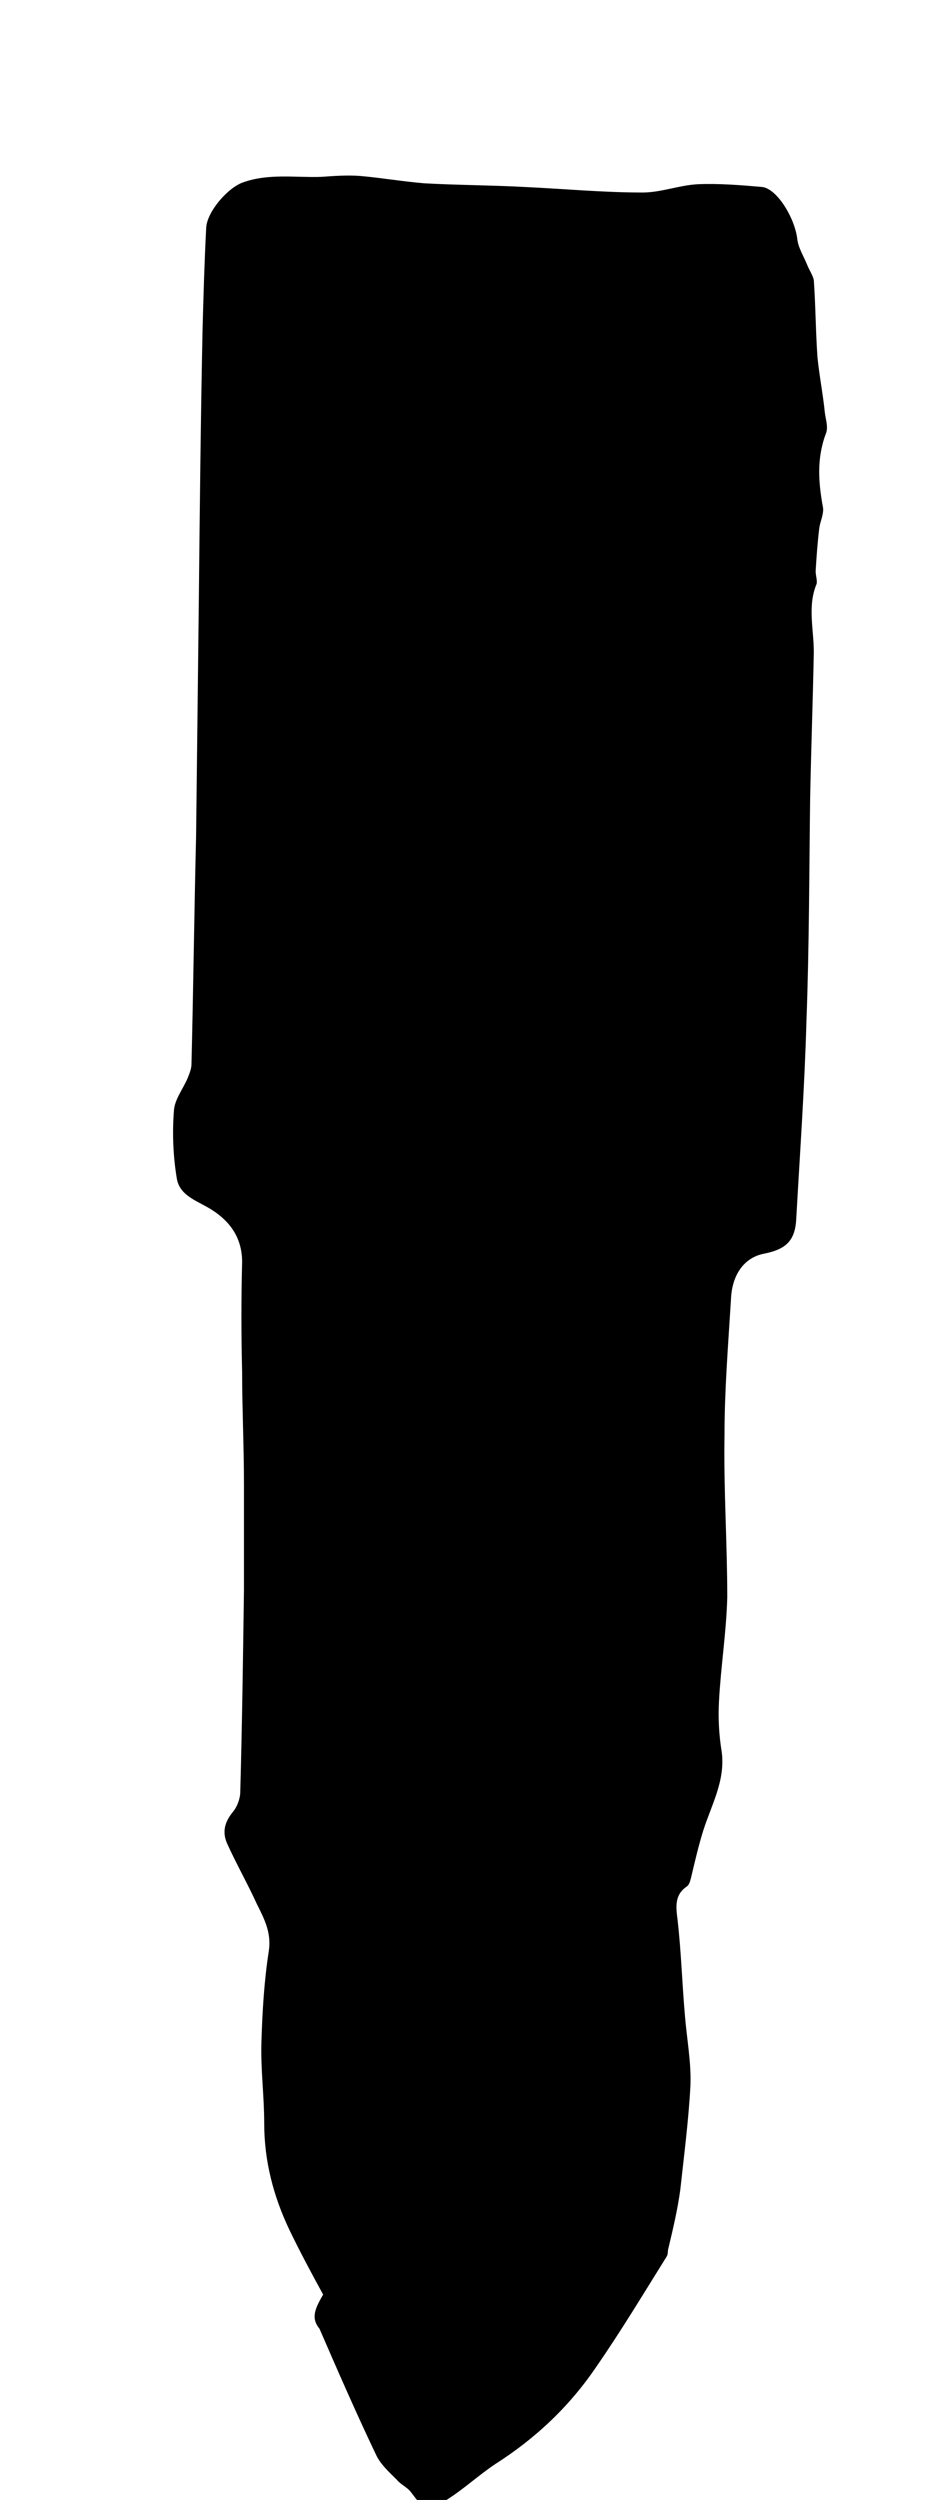 <?xml version="1.0" encoding="utf-8"?>
<!-- Generator: Adobe Illustrator 20.1.0, SVG Export Plug-In . SVG Version: 6.00 Build 0)  -->
<svg version="1.1" id="Ebene_1" xmlns="http://www.w3.org/2000/svg" xmlns:xlink="http://www.w3.org/1999/xlink" x="0px" y="0px"
	 viewBox="0 0 102 271.4" style="enable-background:new 0 0 102 271.4;" xml:space="preserve">
<g>
	<path d="M35.1,249.1c-1.2-2.2-2.5-4.6-3.7-7.1c-1.7-3.6-2.7-7.4-2.7-11.5c0-3-0.4-5.9-0.3-8.9c0.1-3.3,0.3-6.6,0.8-9.8
		c0.3-2-0.5-3.5-1.3-5.1c-1-2.2-2.2-4.3-3.2-6.5c-0.6-1.3-0.3-2.4,0.6-3.5c0.5-0.6,0.8-1.5,0.8-2.2c0.2-7.3,0.3-14.6,0.4-21.9
		c0-3.8,0-7.6,0-11.5c0-4.1-0.2-8.2-0.2-12.2c-0.1-4-0.1-7.9,0-11.9c0-2.5-1.2-4.3-3.2-5.6c-1.5-1-3.6-1.5-3.9-3.5
		c-0.4-2.4-0.5-5-0.3-7.4c0.1-1.2,1-2.3,1.5-3.5c0.2-0.5,0.4-1,0.4-1.5c0.2-8.2,0.3-16.5,0.5-24.7c0.1-8.6,0.2-17.2,0.3-25.8
		c0.1-9.7,0.2-19.4,0.4-29.1c0.1-3.7,0.2-7.4,0.4-11.2c0.1-1.7,2.3-4.3,4-4.9c2.8-1,5.7-0.5,8.5-0.6c1.4-0.1,2.8-0.2,4.2-0.1
		c2.3,0.2,4.6,0.6,7,0.8c3.6,0.2,7.2,0.2,10.9,0.4c4.3,0.2,8.5,0.6,12.8,0.6c2,0,4-0.8,6-0.9c2.3-0.1,4.7,0.1,7,0.3
		c1.6,0.2,3.5,3.3,3.8,5.6c0.1,1,0.7,1.9,1.1,2.9c0.2,0.5,0.6,1.1,0.7,1.6c0.2,2.8,0.2,5.6,0.4,8.4c0.2,2,0.6,4,0.8,6
		c0.1,0.8,0.4,1.6,0.1,2.3c-1,2.7-0.8,5.3-0.3,8c0.1,0.7-0.3,1.5-0.4,2.2c-0.2,1.6-0.3,3.1-0.4,4.7c0,0.5,0.2,1,0.1,1.4
		c-1,2.4-0.3,4.9-0.3,7.4c-0.1,5.3-0.3,10.7-0.4,16c-0.1,8-0.1,16-0.4,24.1c-0.2,7.1-0.7,14.2-1.1,21.3c-0.1,2.4-1,3.4-3.5,3.9
		c-2.1,0.4-3.5,2.2-3.6,5c-0.3,4.9-0.7,9.8-0.7,14.7c-0.1,5.9,0.3,11.7,0.3,17.6c-0.1,3.8-0.7,7.5-0.9,11.3c-0.1,1.8,0,3.7,0.3,5.5
		c0.4,3.1-1.1,5.7-2,8.5c-0.5,1.6-0.9,3.3-1.3,5c-0.1,0.4-0.2,0.9-0.5,1.1c-1.3,0.9-1.2,2.1-1,3.6c0.4,3.5,0.5,7,0.8,10.4
		c0.2,2.5,0.7,5.1,0.6,7.6c-0.2,3.8-0.7,7.6-1.1,11.3c-0.3,2.2-0.8,4.3-1.3,6.4c-0.1,0.3,0,0.6-0.2,0.9c-2.5,4-4.9,8-7.6,11.9
		c-2.9,4.3-6.6,7.8-11,10.6c-1.8,1.2-3.4,2.7-5.3,3.9c-2.3,1.3-2.3,1.2-3.9-0.9c-0.4-0.5-1.1-0.8-1.5-1.3c-0.8-0.8-1.7-1.6-2.2-2.6
		c-2.2-4.6-4.2-9.2-6.2-13.8C33.7,251.6,34.3,250.5,35.1,249.1z"/>
	<path d="M342.9,194.4c0-3.3,0-6.5,0-9.8c0.1,0,0.1,0,0.2,0c0,3.3,0,6.5,0,9.8C343,194.4,343,194.4,342.9,194.4z"/>
</g>
</svg>
